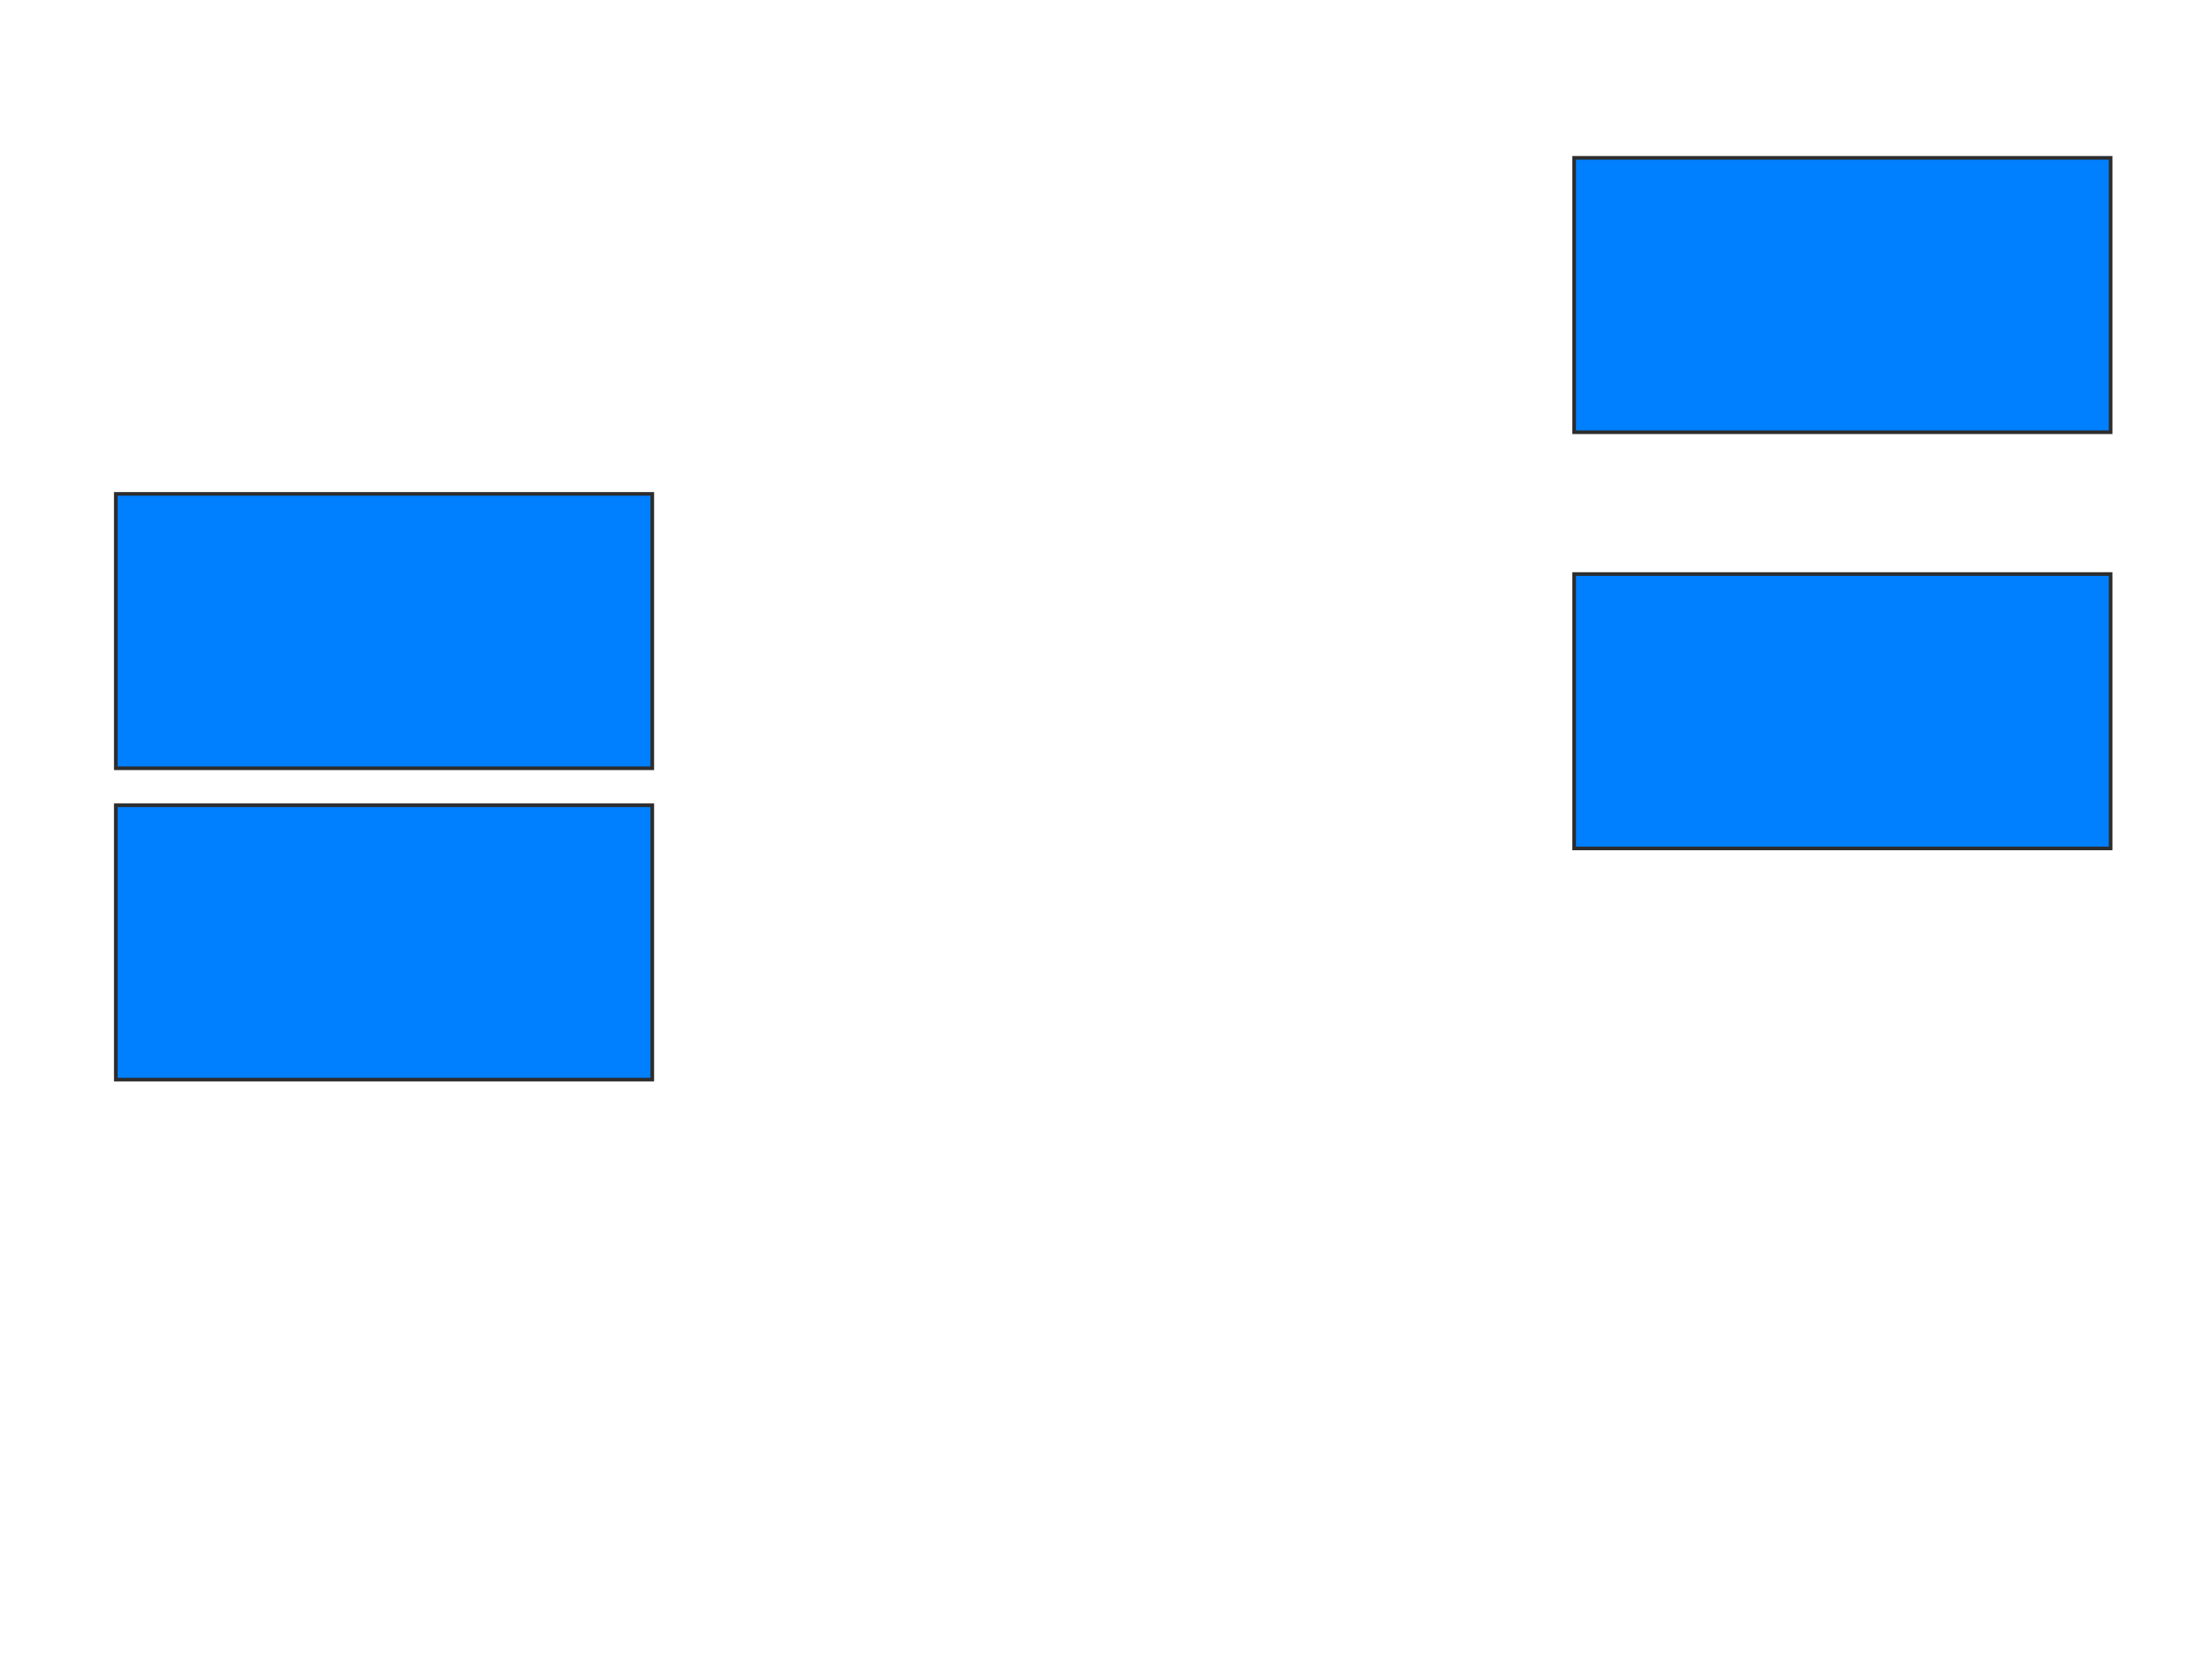 <svg height="460" width="608" xmlns="http://www.w3.org/2000/svg">
 <!-- Created with Image Occlusion Enhanced -->
 <g>
  <title>Labels</title>
 </g>
 <g>
  <title>Masks</title>
  <rect fill="#007fff" height="75.424" id="95d40e6de95741b7a516efd65e828852-ao-1" stroke="#2D2D2D" width="147.458" x="432.678" y="157.797"/>
  <rect fill="#007fff" height="75.424" id="95d40e6de95741b7a516efd65e828852-ao-2" stroke="#2D2D2D" width="147.458" x="432.678" y="43.39"/>
  <rect fill="#007fff" height="75.424" id="95d40e6de95741b7a516efd65e828852-ao-3" stroke="#2D2D2D" width="147.458" x="31.831" y="135.763"/>
  <rect fill="#007fff" height="75.424" id="95d40e6de95741b7a516efd65e828852-ao-4" stroke="#2D2D2D" width="147.458" x="31.831" y="221.356"/>
 </g>
</svg>